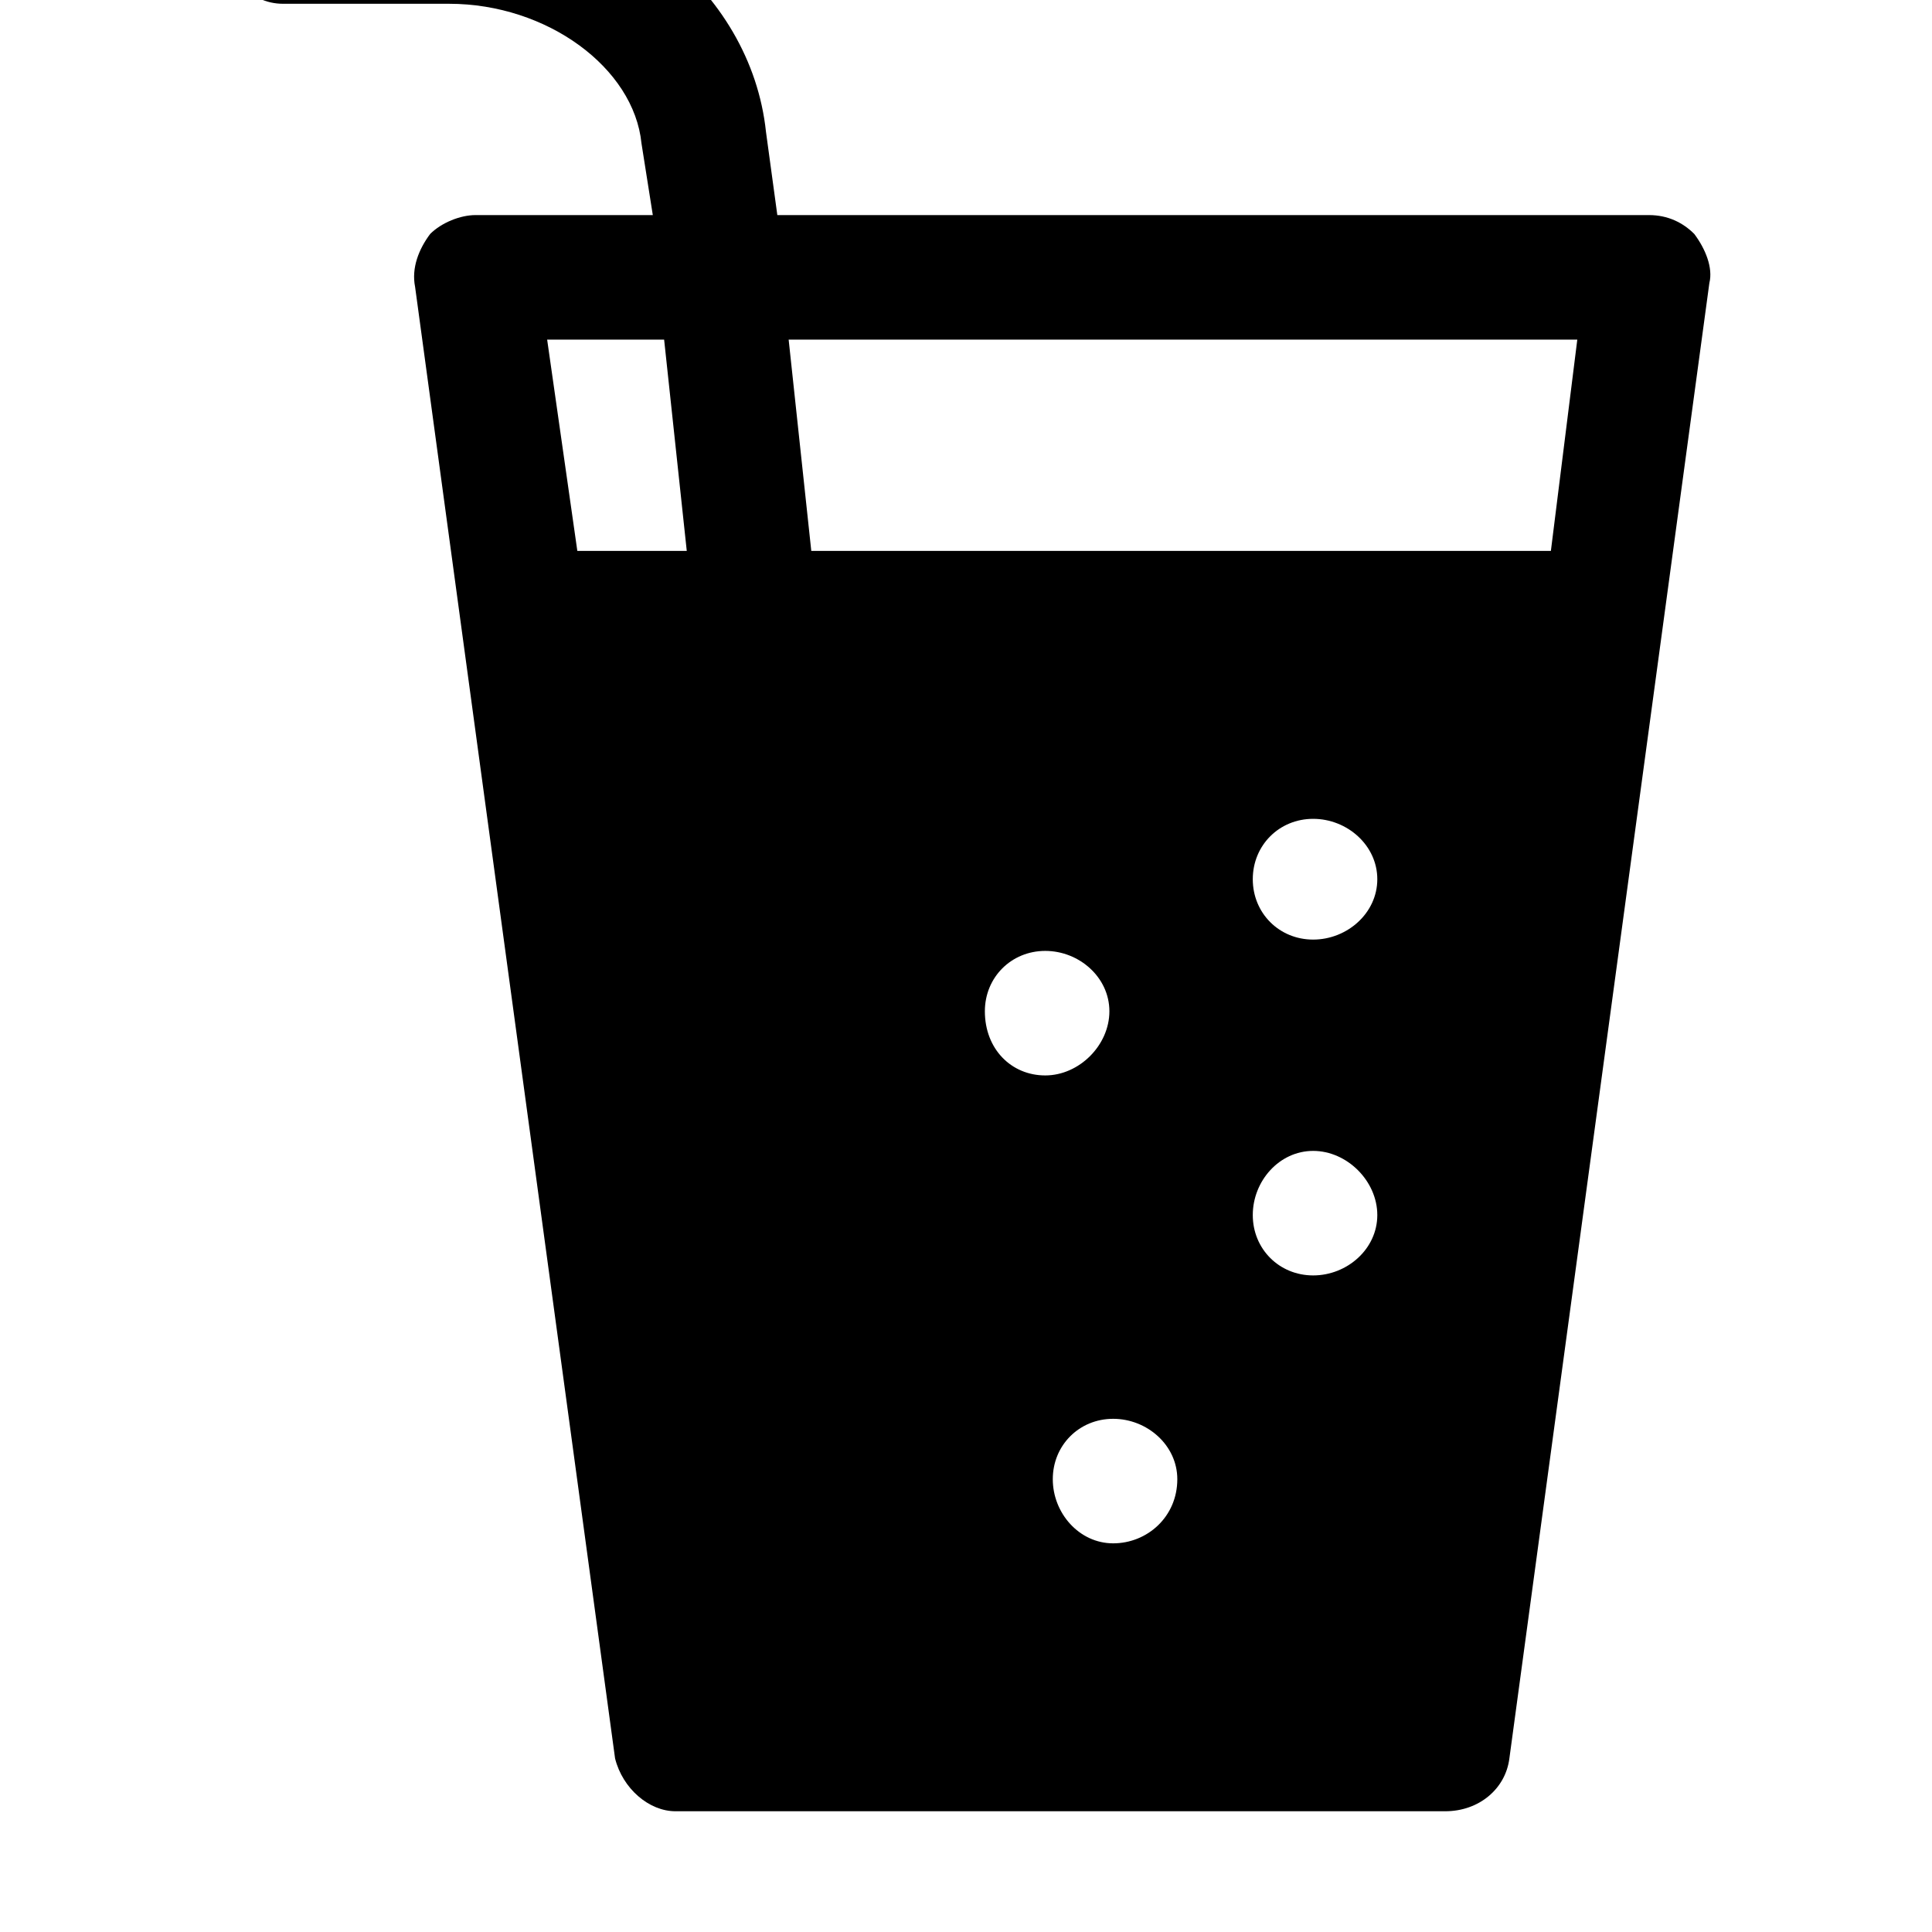 <svg xmlns="http://www.w3.org/2000/svg" viewBox="0 0 512 512"><path d="M449 62c-3-3-7-5-12-5h-231l-3-22c-4-38-41-67-84-67h-44c-9 0-16 7-16 16s7 17 16 17h44c26 0 49 17 51 37l3 19h-47c-4 0-9 2-12 5-3 4-5 9-4 14l53 390c2 8 9 14 16 14h204c9 0 16-6 17-14l53-391c1-4-1-9-4-13zm-296 84l-8-56h31l6 56zm108 122c0-9 7-16 16-16s17 7 17 16-8 17-17 17-16-7-16-17zm34 141c-9 0-16-8-16-17s7-16 16-16 17 7 17 16c0 10-8 17-17 17zm53-71c-9 0-16-7-16-16s7-17 16-17 17 8 17 17-8 16-17 16zm0-89c-9 0-16-7-16-16s7-16 16-16 17 7 17 16-8 16-17 16zm-133-103l-6-56h209l-7 56z"/></svg>